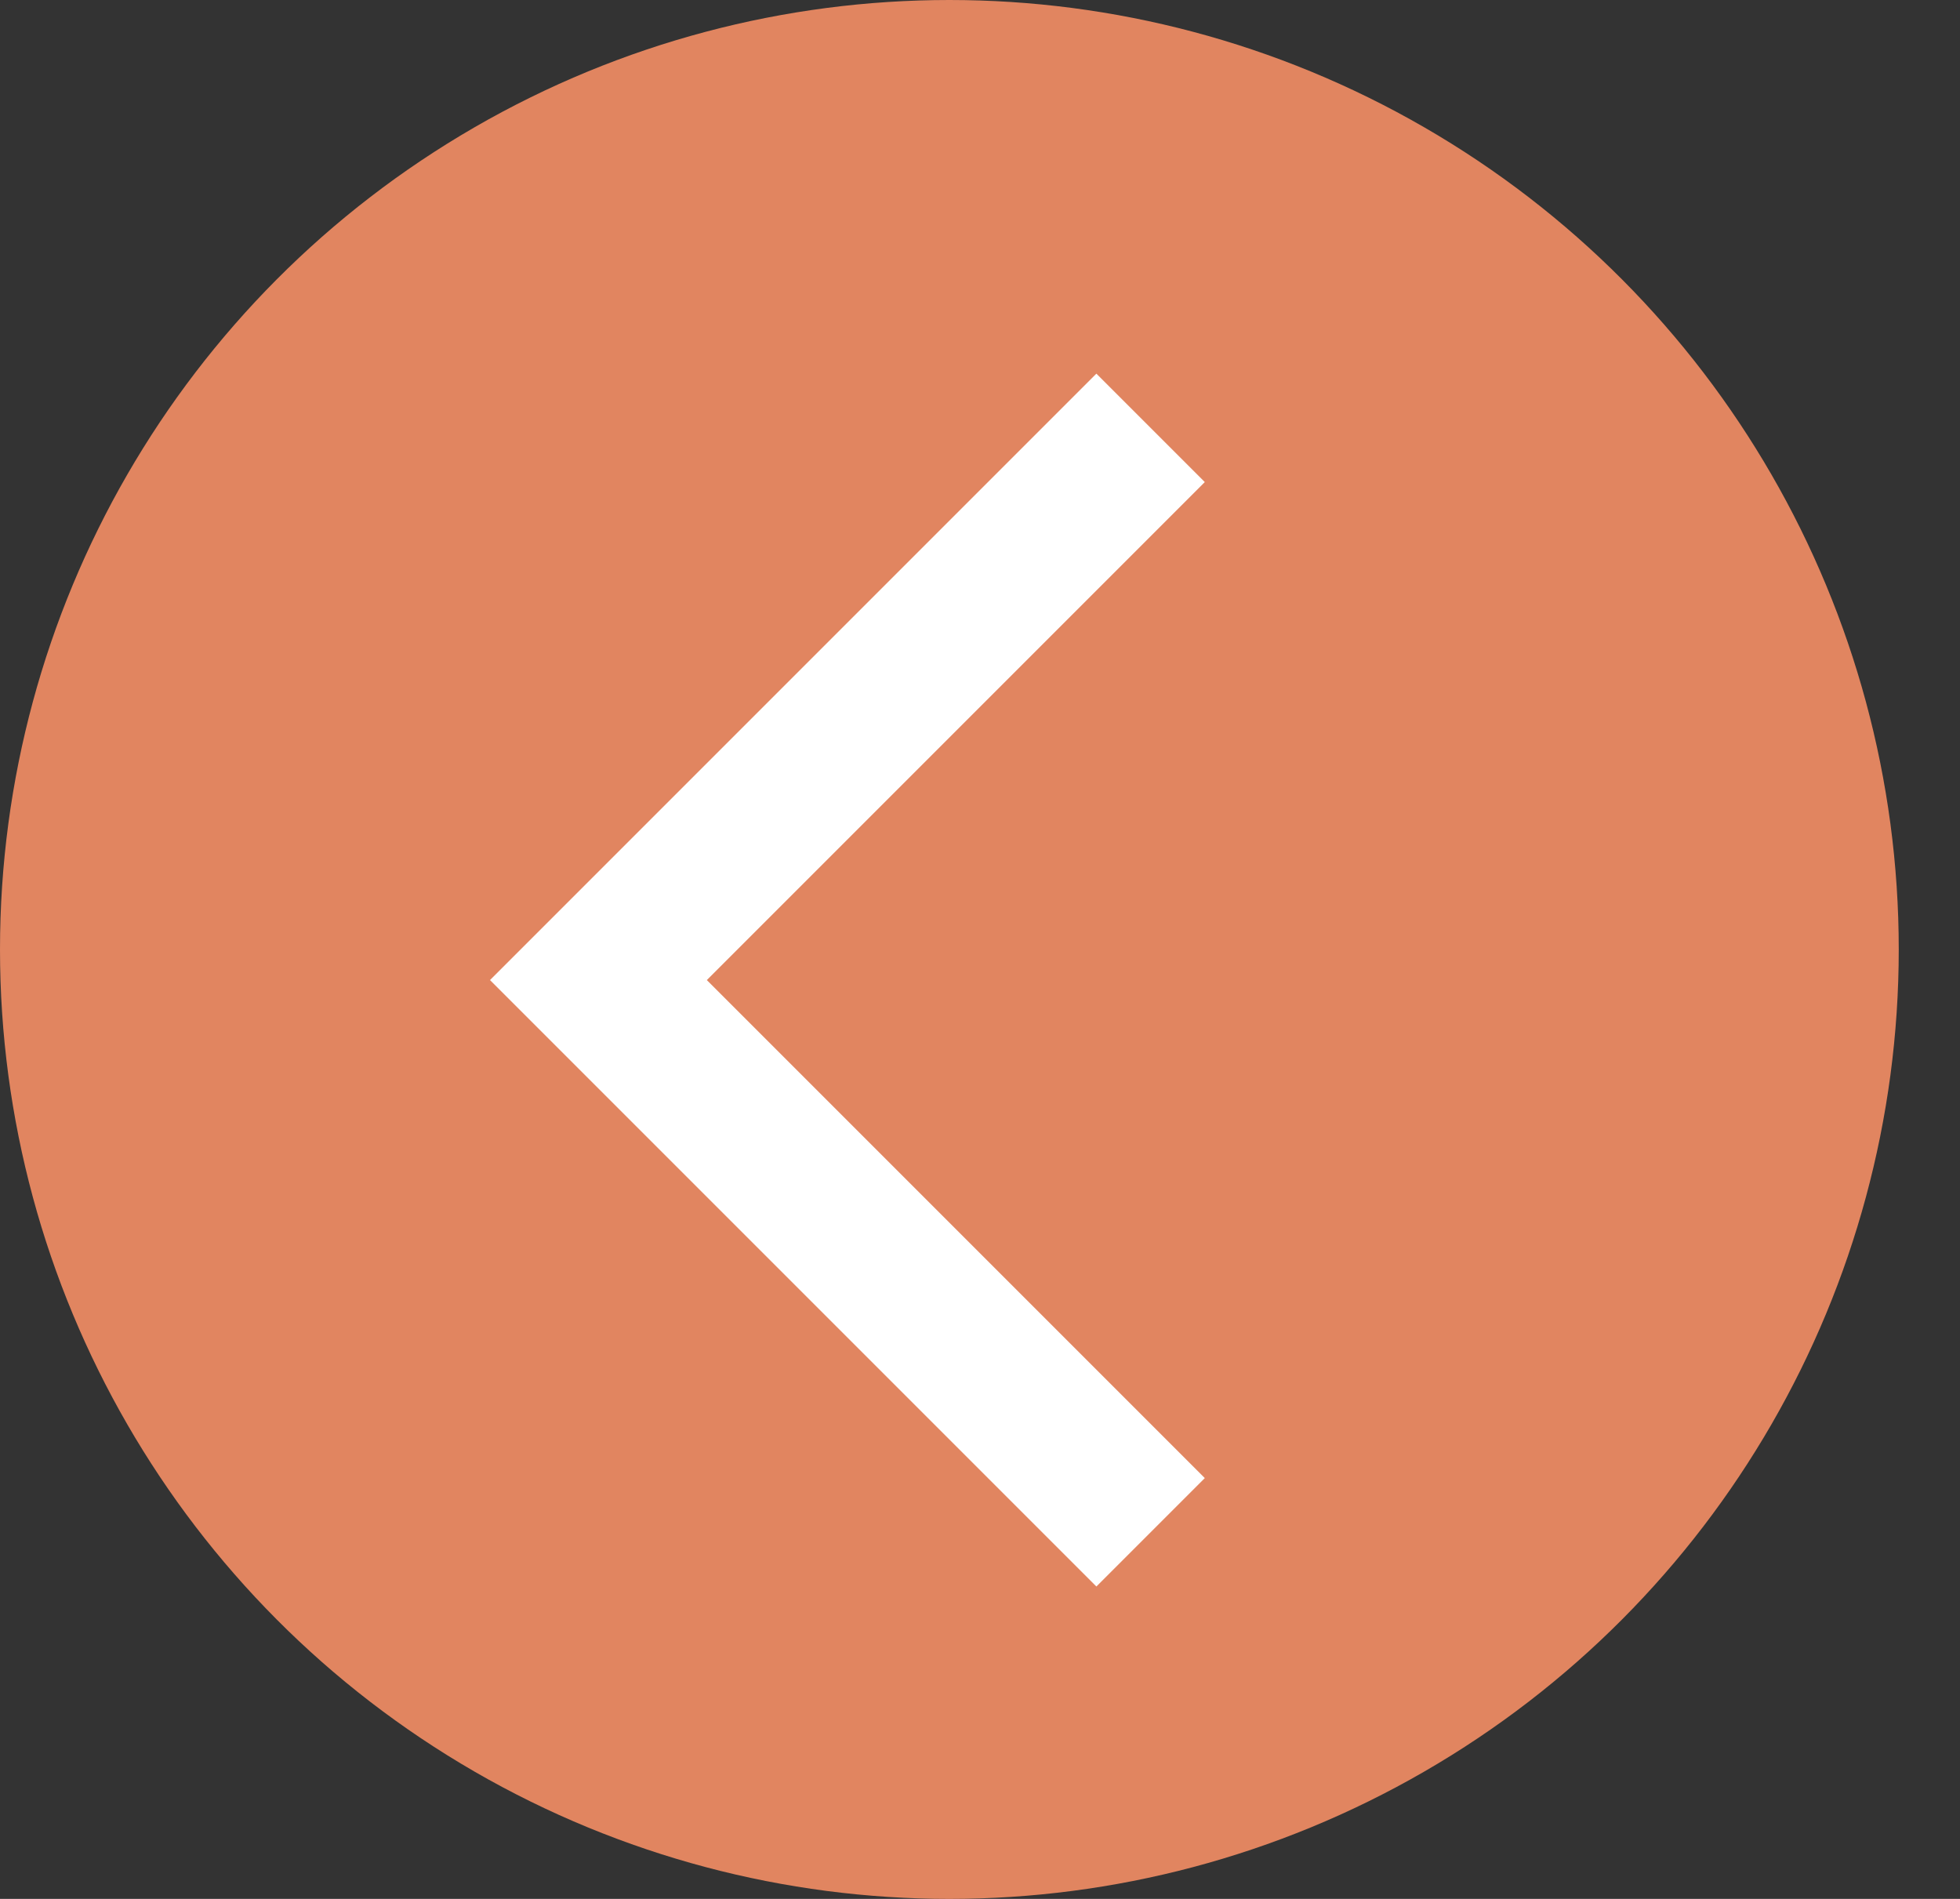 <svg width="32" height="31" viewBox="0 0 32 31" fill="none" xmlns="http://www.w3.org/2000/svg">
<rect x="0" y="0" width="32" height="31" fill="#333333" stroke="none"/>
<circle cx="15.5" cy="15.5" r="15.5" fill="#E18560"/>
<path d="M19.67 7.87L17.9 6.1L8 16L17.9 25.9L19.67 24.13L11.54 16L19.67 7.87Z" fill="white"/>
</svg>
